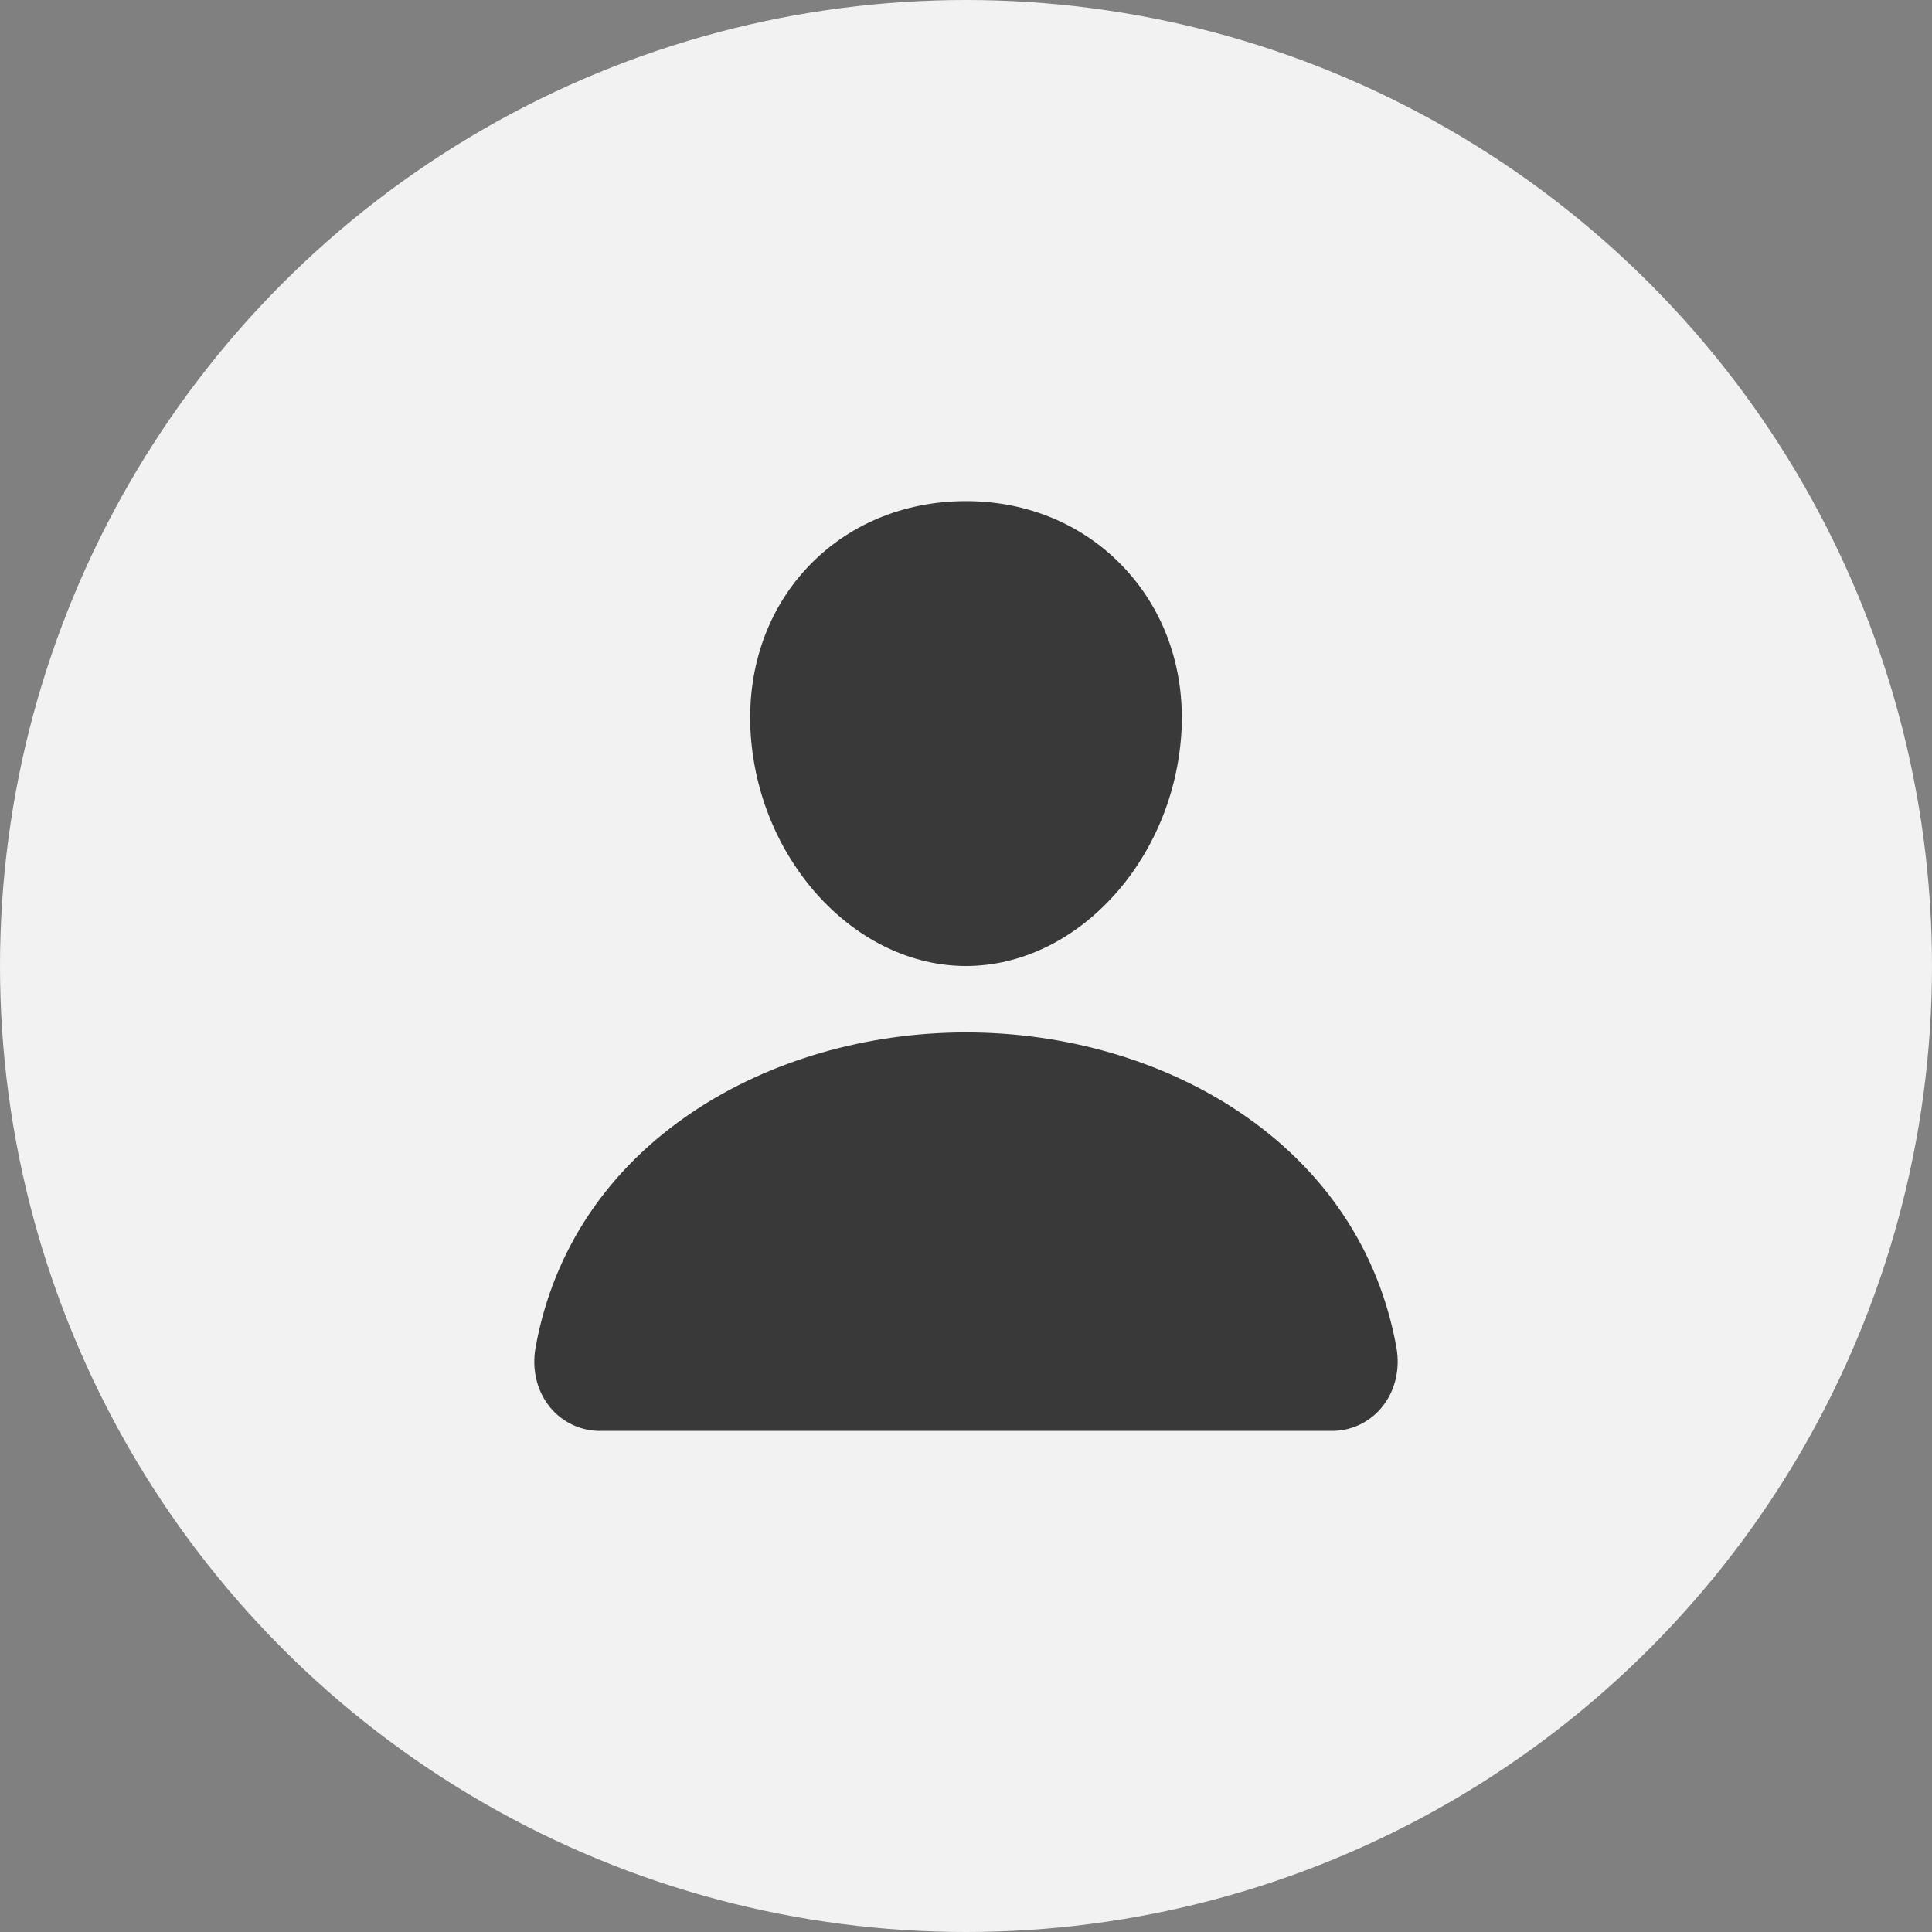 <svg width="40" height="40" viewBox="0 0 40 40" fill="none" xmlns="http://www.w3.org/2000/svg">
<rect x="0" y="0" width="40" height="40" fill="#808080" stroke="none"/>
<circle cx="20" cy="20" r="20" fill="#F2F2F2"/>
<path d="M23.293 11.775C22.457 10.872 21.289 10.375 20 10.375C18.704 10.375 17.532 10.869 16.7 11.766C15.859 12.673 15.449 13.906 15.545 15.237C15.736 17.864 17.734 20 20 20C22.266 20 24.261 17.864 24.455 15.238C24.552 13.919 24.14 12.689 23.293 11.775Z" fill="#393939"/>
<path d="M27.562 29.625H12.437C12.239 29.628 12.043 29.586 11.863 29.503C11.684 29.421 11.524 29.299 11.397 29.147C11.118 28.813 11.005 28.357 11.089 27.896C11.452 25.884 12.583 24.194 14.362 23.008C15.943 21.955 17.945 21.375 20 21.375C22.055 21.375 24.057 21.955 25.637 23.008C27.416 24.194 28.548 25.884 28.911 27.895C28.994 28.357 28.881 28.812 28.602 29.146C28.475 29.298 28.316 29.42 28.136 29.503C27.956 29.586 27.76 29.628 27.562 29.625V29.625Z" fill="#393939"/>
</svg>

